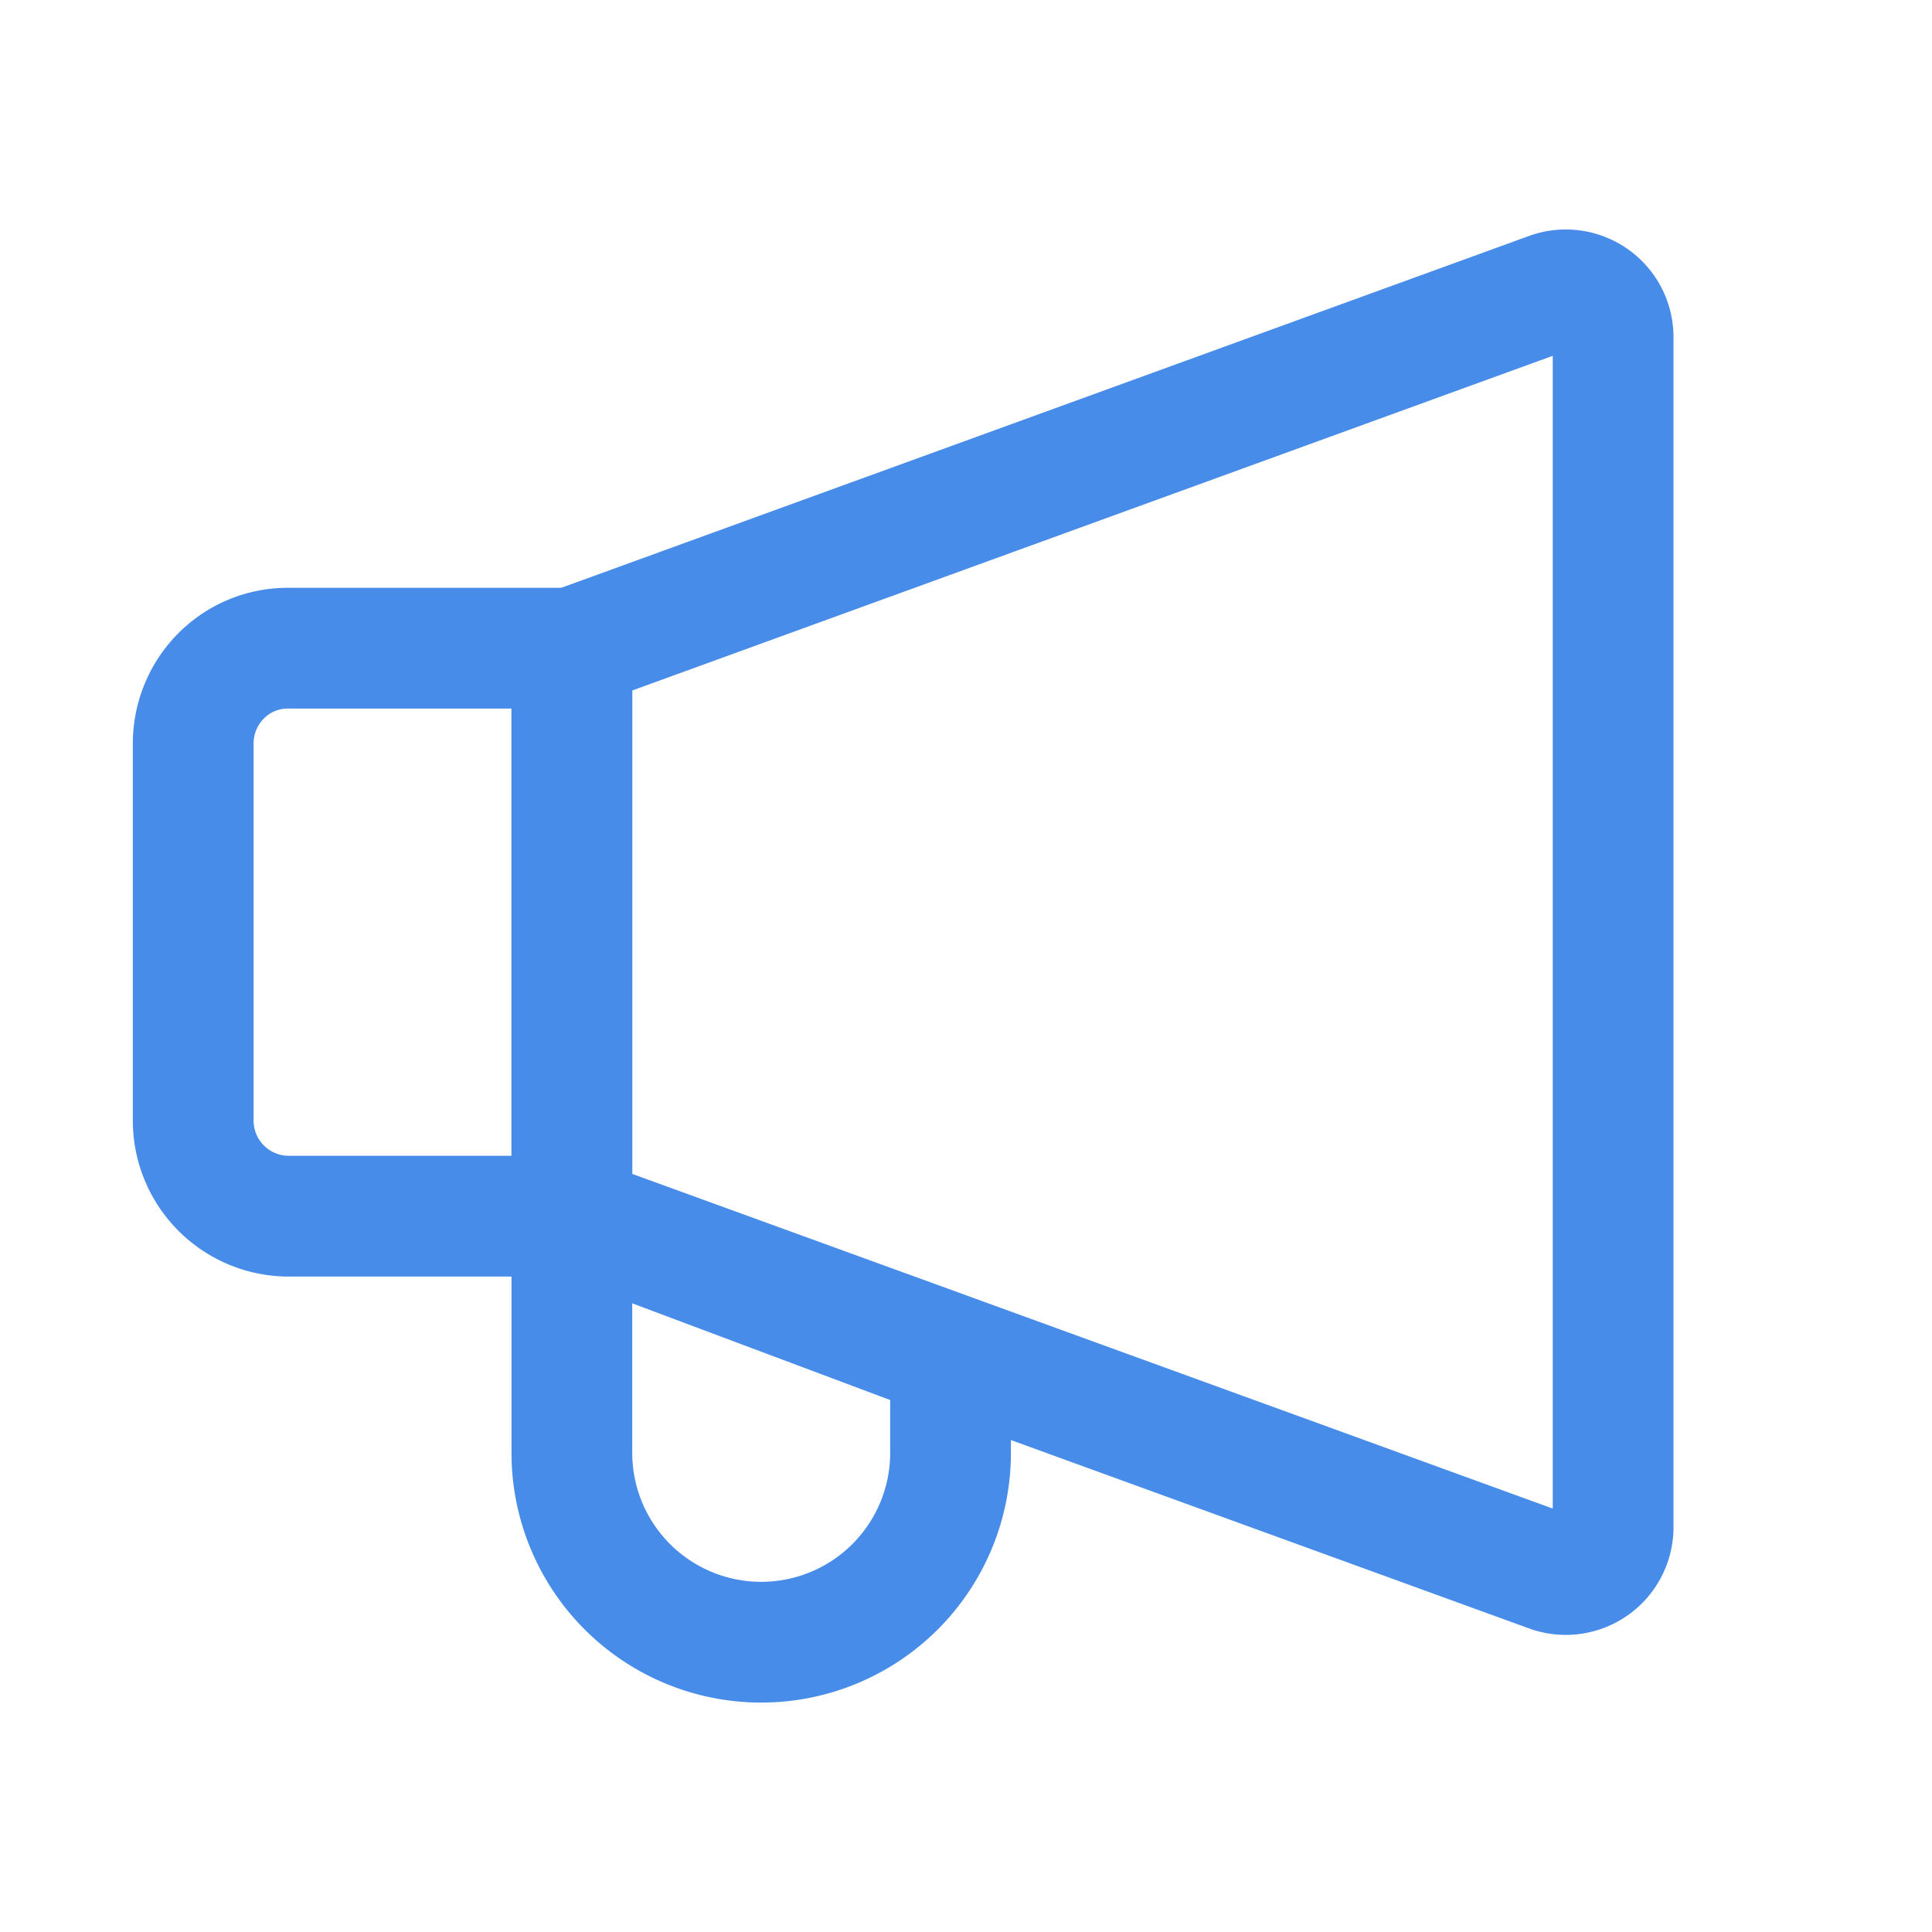 <svg xmlns="http://www.w3.org/2000/svg" width="20" height="20"><g fill="none" fill-rule="evenodd"><path d="M0 0h20v20H0z"/><g stroke="#478CE9" stroke-width="1.25"><path d="M5.92 12.59H2.99A.99.99 0 0 1 2 11.6V7.7c0-.546.434-.99.98-.99h2.94v5.88Z"/><path stroke-linejoin="round" d="M16.042 3.03 5.92 6.71v5.88l10.122 3.68a.49.49 0 0 0 .657-.46V3.49a.49.49 0 0 0-.657-.46ZM7.88 17a1.96 1.96 0 0 1-1.96-1.96v-2.45l3.92 1.47v.98A1.96 1.96 0 0 1 7.88 17Z"/></g></g></svg>